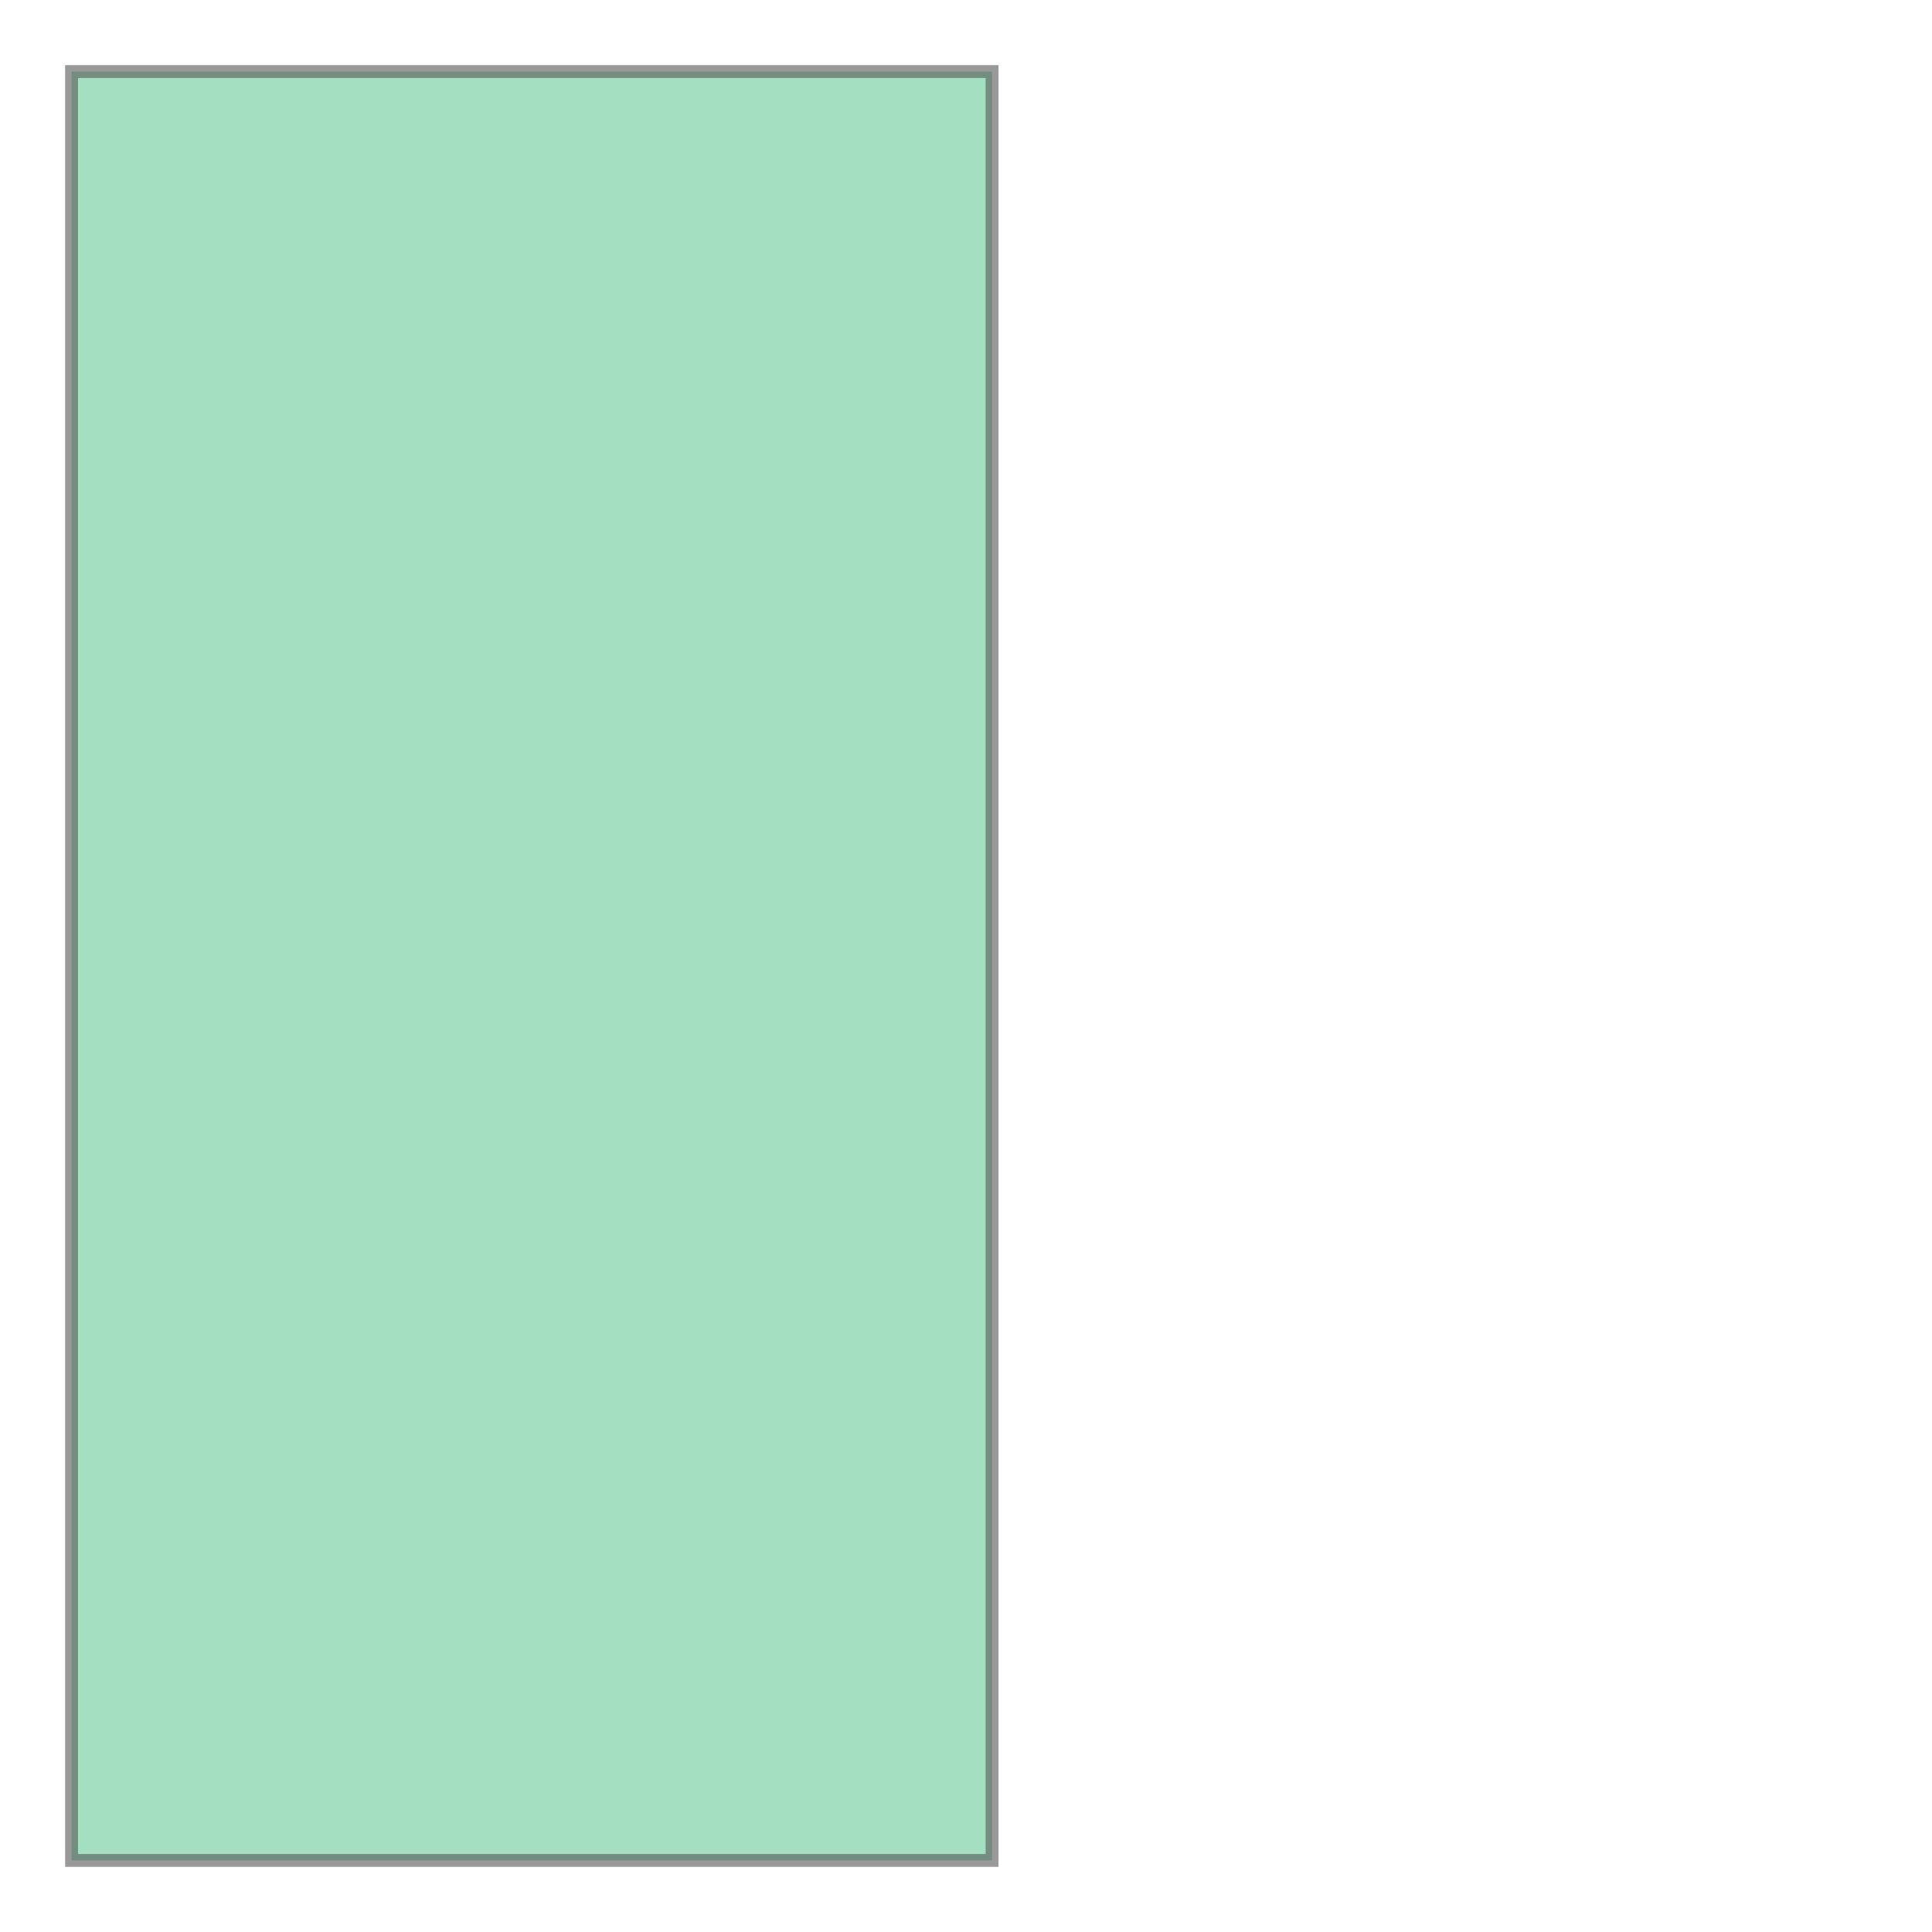 <svg xmlns="http://www.w3.org/2000/svg" xmlns:xlink="http://www.w3.org/1999/xlink" width="300" height="300" viewBox="472458.8 4433958.8 612.4 1112.4" preserveAspectRatio="xMinYMin meet"><g transform="matrix(1,0,0,-1,0,8869030.0)"><path fill-rule="evenodd" fill="#66cc99" stroke="#555555" stroke-width="7.416" opacity="0.6" d="M 472500.0,4434000.0 L 472500.0,4435030.0 L 473030.0,4435030.0 L 473030.0,4434000.0 L 472500.0,4434000.0 z" /></g></svg>